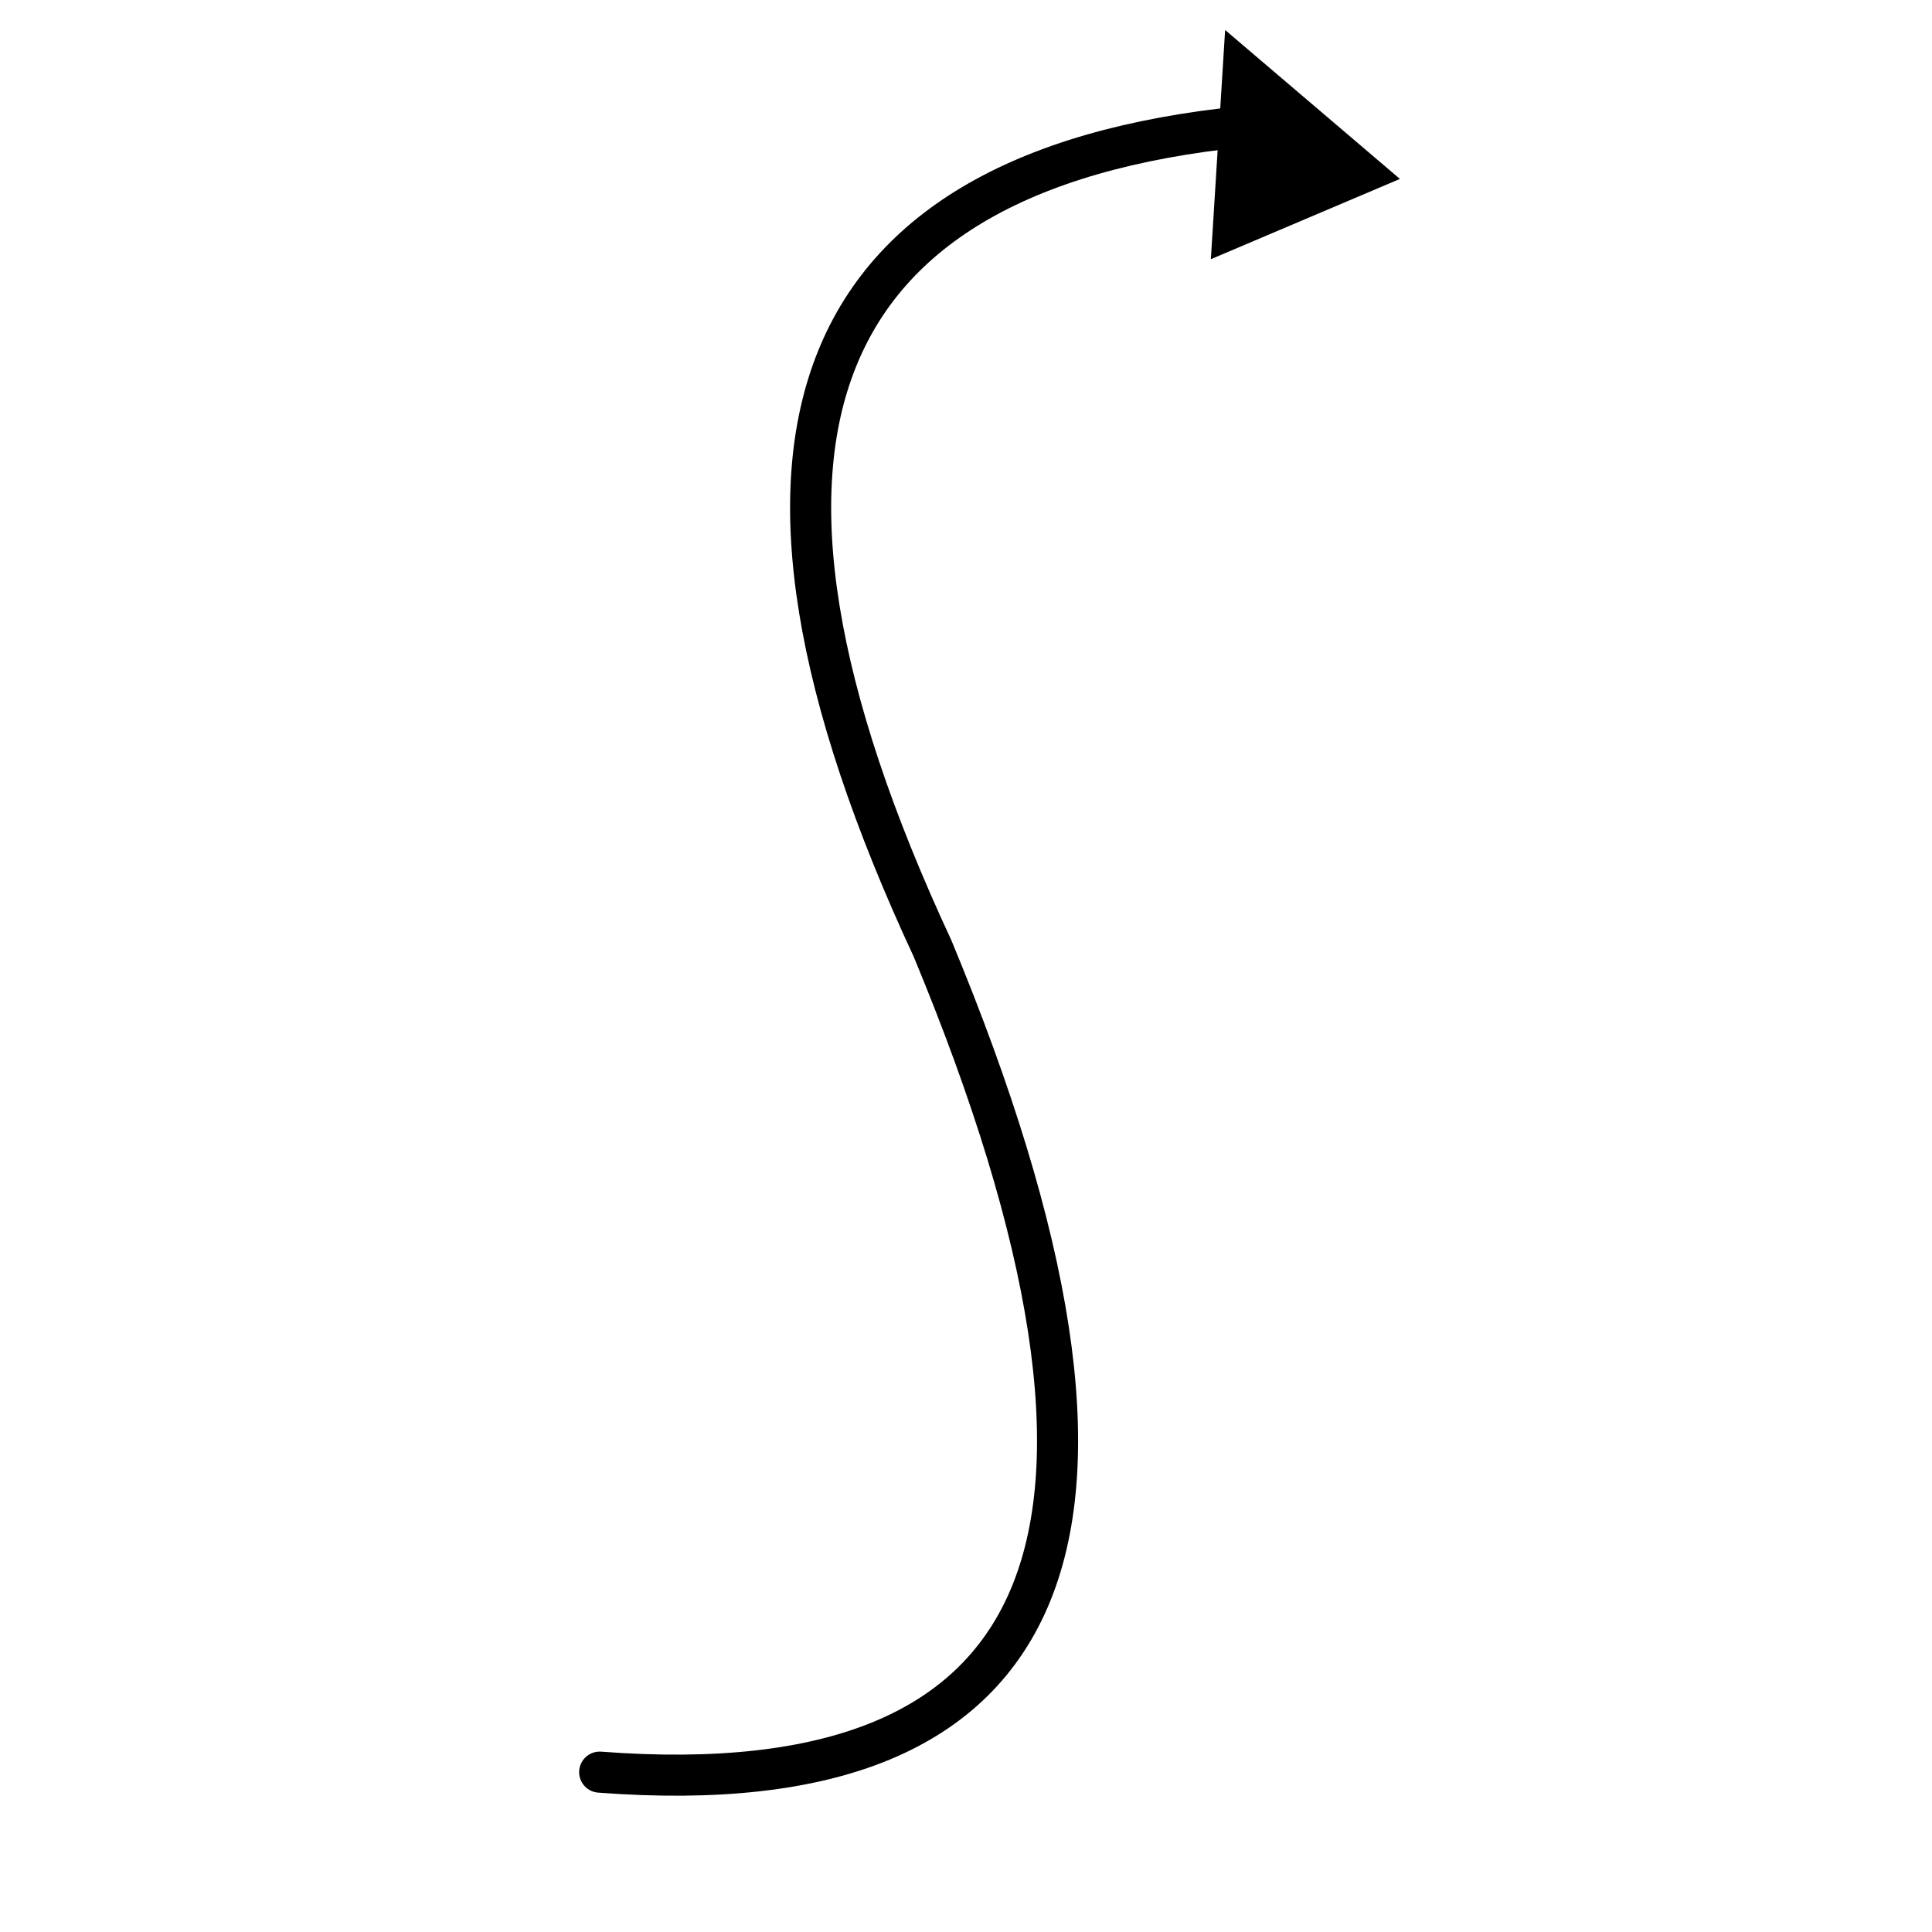 <svg xmlns="http://www.w3.org/2000/svg" version="1.1" xmlns:xlink="http://www.w3.org/1999/xlink" xmlns:svgjs="http://svgjs.dev/svgjs" viewBox="0 0 800 800"><g stroke-width="17" stroke="hsl(227, 0%, 100%)" fill="none" stroke-linecap="round" stroke-linejoin="round" transform="matrix(-0.391,-0.921,0.921,-0.391,177.091,924.494)"><path d="M147.61 140Q14.61 397 407.61 400Q757.61 388 667.61 660 " marker-end="url(#SvgjsMarker3357)"></path></g><defs><marker markerWidth="5" markerHeight="5" refX="2.5" refY="2.5" viewBox="0 0 5 5" orient="auto" id="SvgjsMarker3357"><polygon points="0,5 0,0 5,2.5" fill="hsl(227, 0%, 100%)"></polygon></marker></defs></svg>
